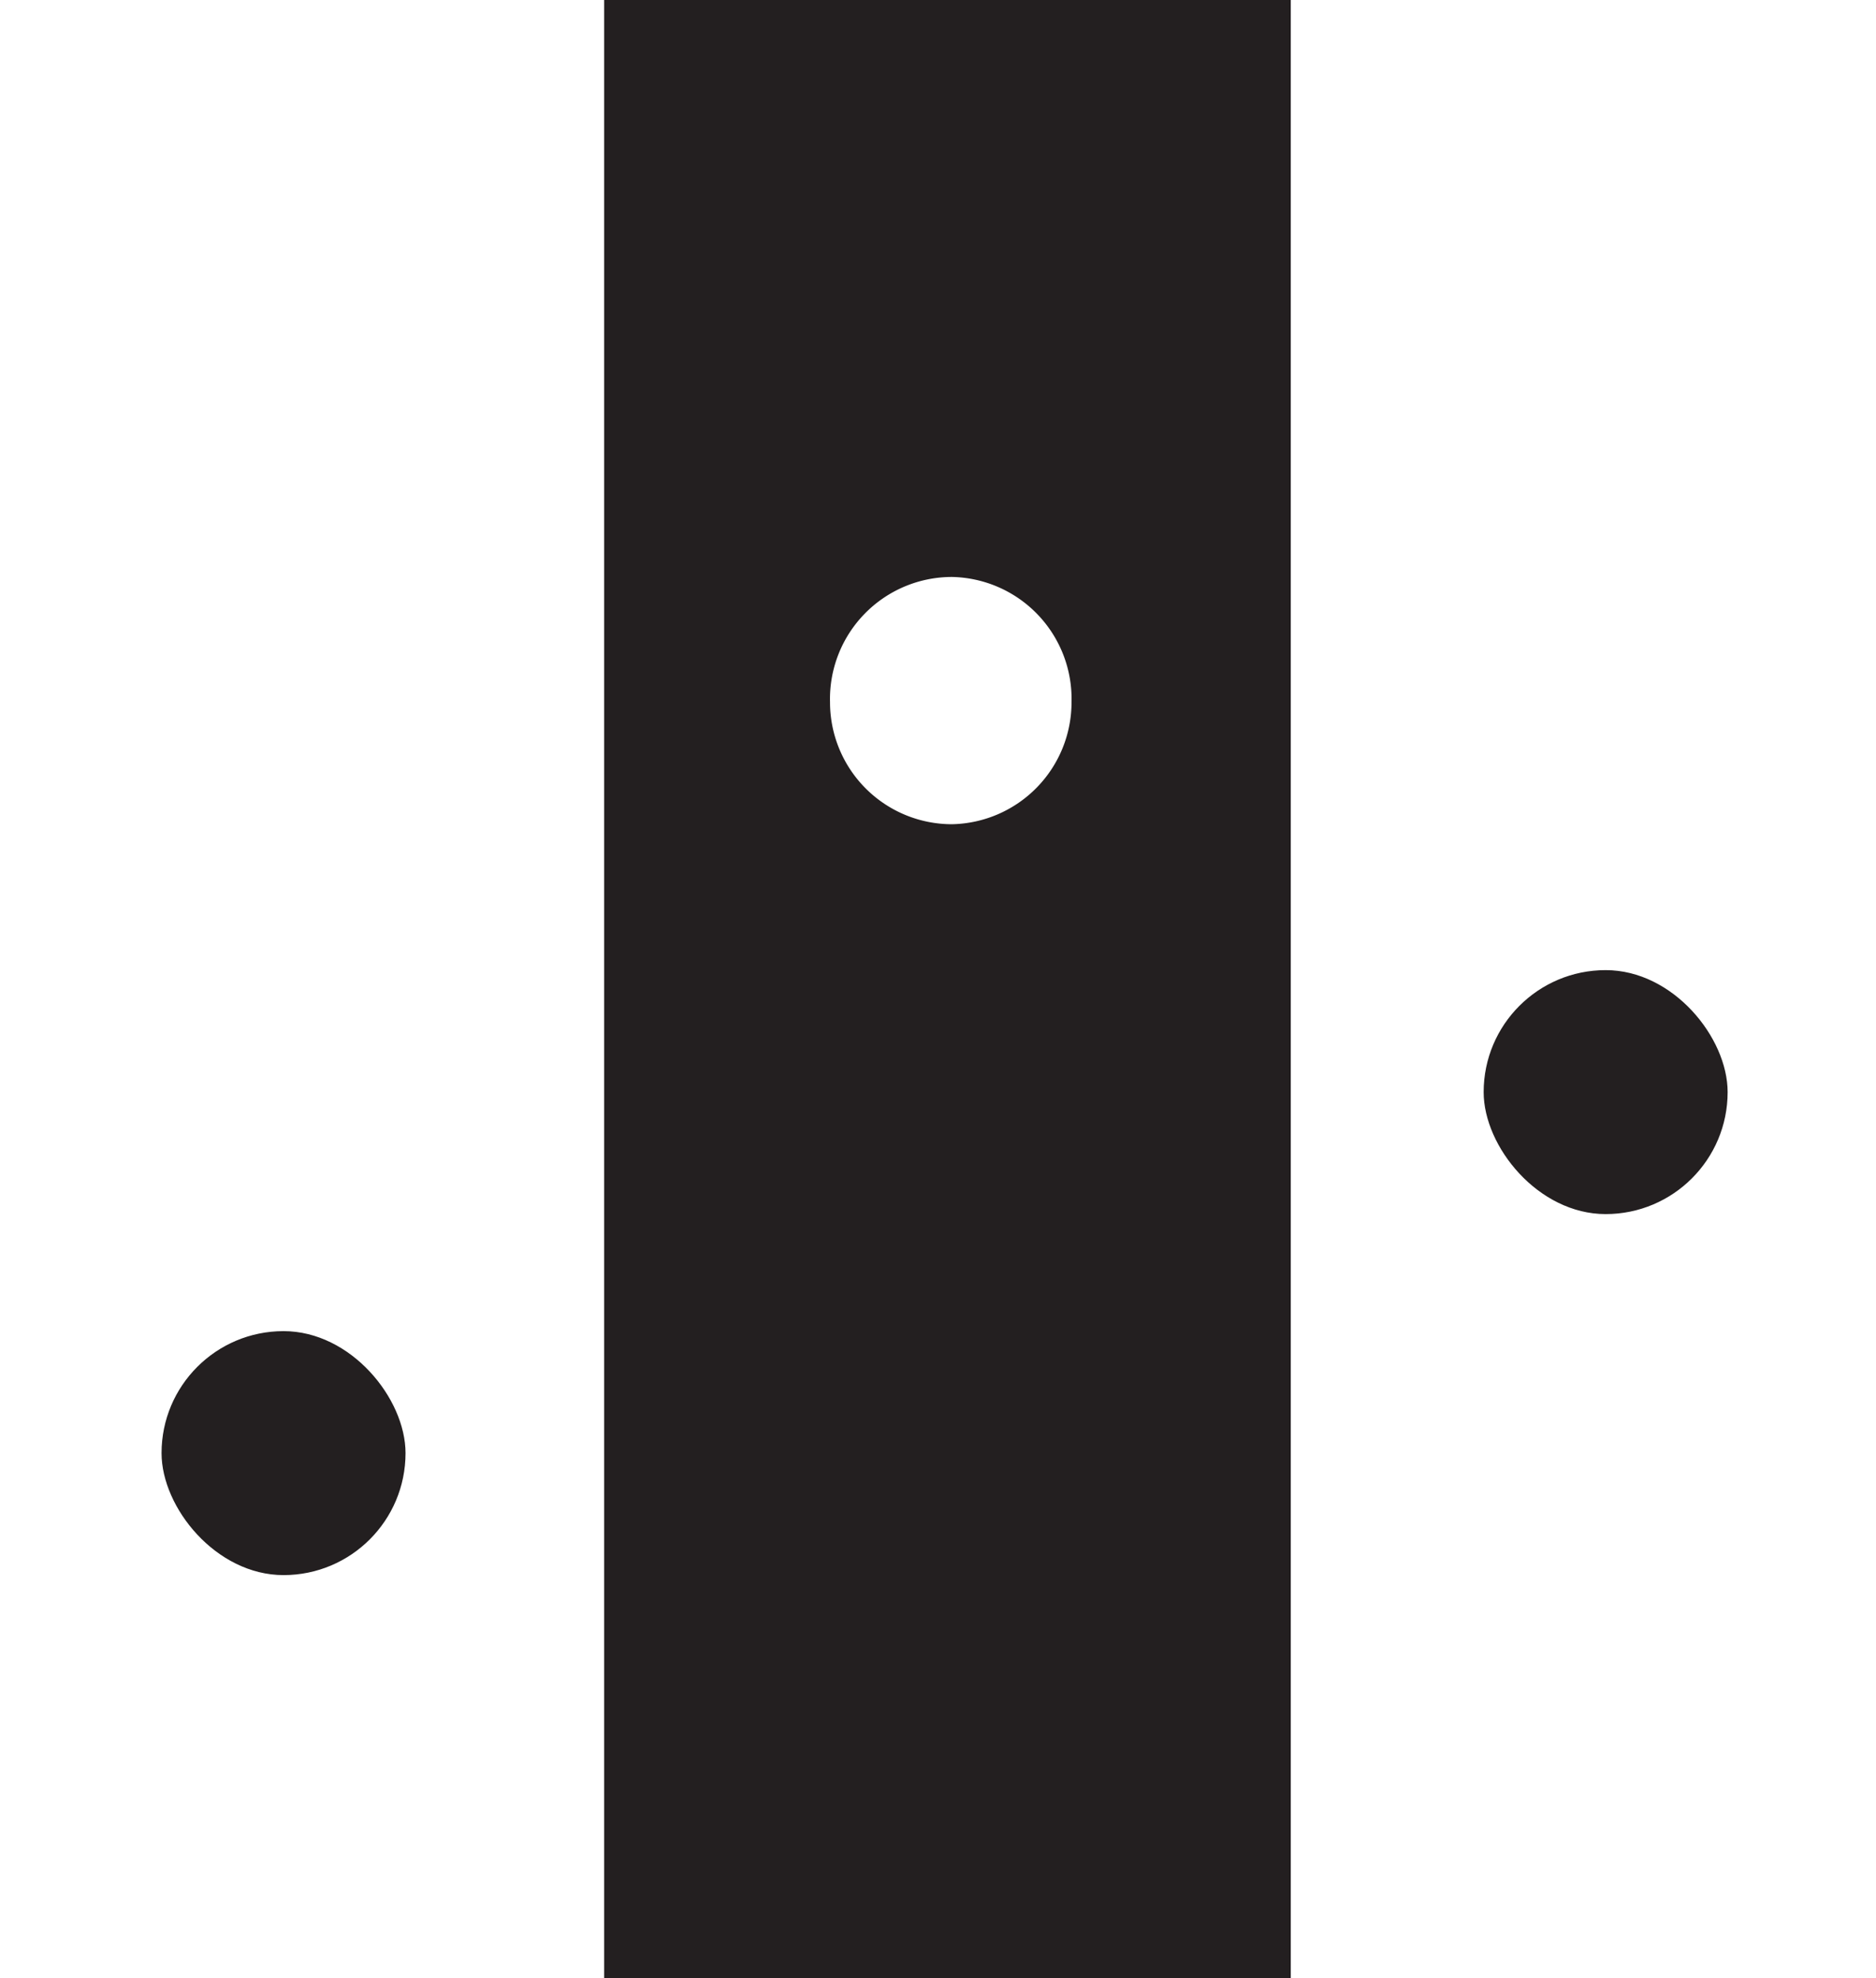 <svg id="Layer_1" data-name="Layer 1" xmlns="http://www.w3.org/2000/svg" viewBox="0 0 22.76 24"><defs><style>.cls-1{fill:#231f20;}</style></defs><rect class="cls-1" x="1.96" y="16.15" width="2.96" height="2.96" rx="1.48"/><rect class="cls-1" x="18" y="11.77" width="2.96" height="2.96" rx="1.48"/><path class="cls-1" d="M7.33,0V24h8.33V0Zm4.22,10h0a1.48,1.48,0,0,1-1.48-1.48h0A1.48,1.48,0,0,1,11.55,7h0A1.48,1.48,0,0,1,13,8.52h0A1.48,1.48,0,0,1,11.55,10Z"/></svg>